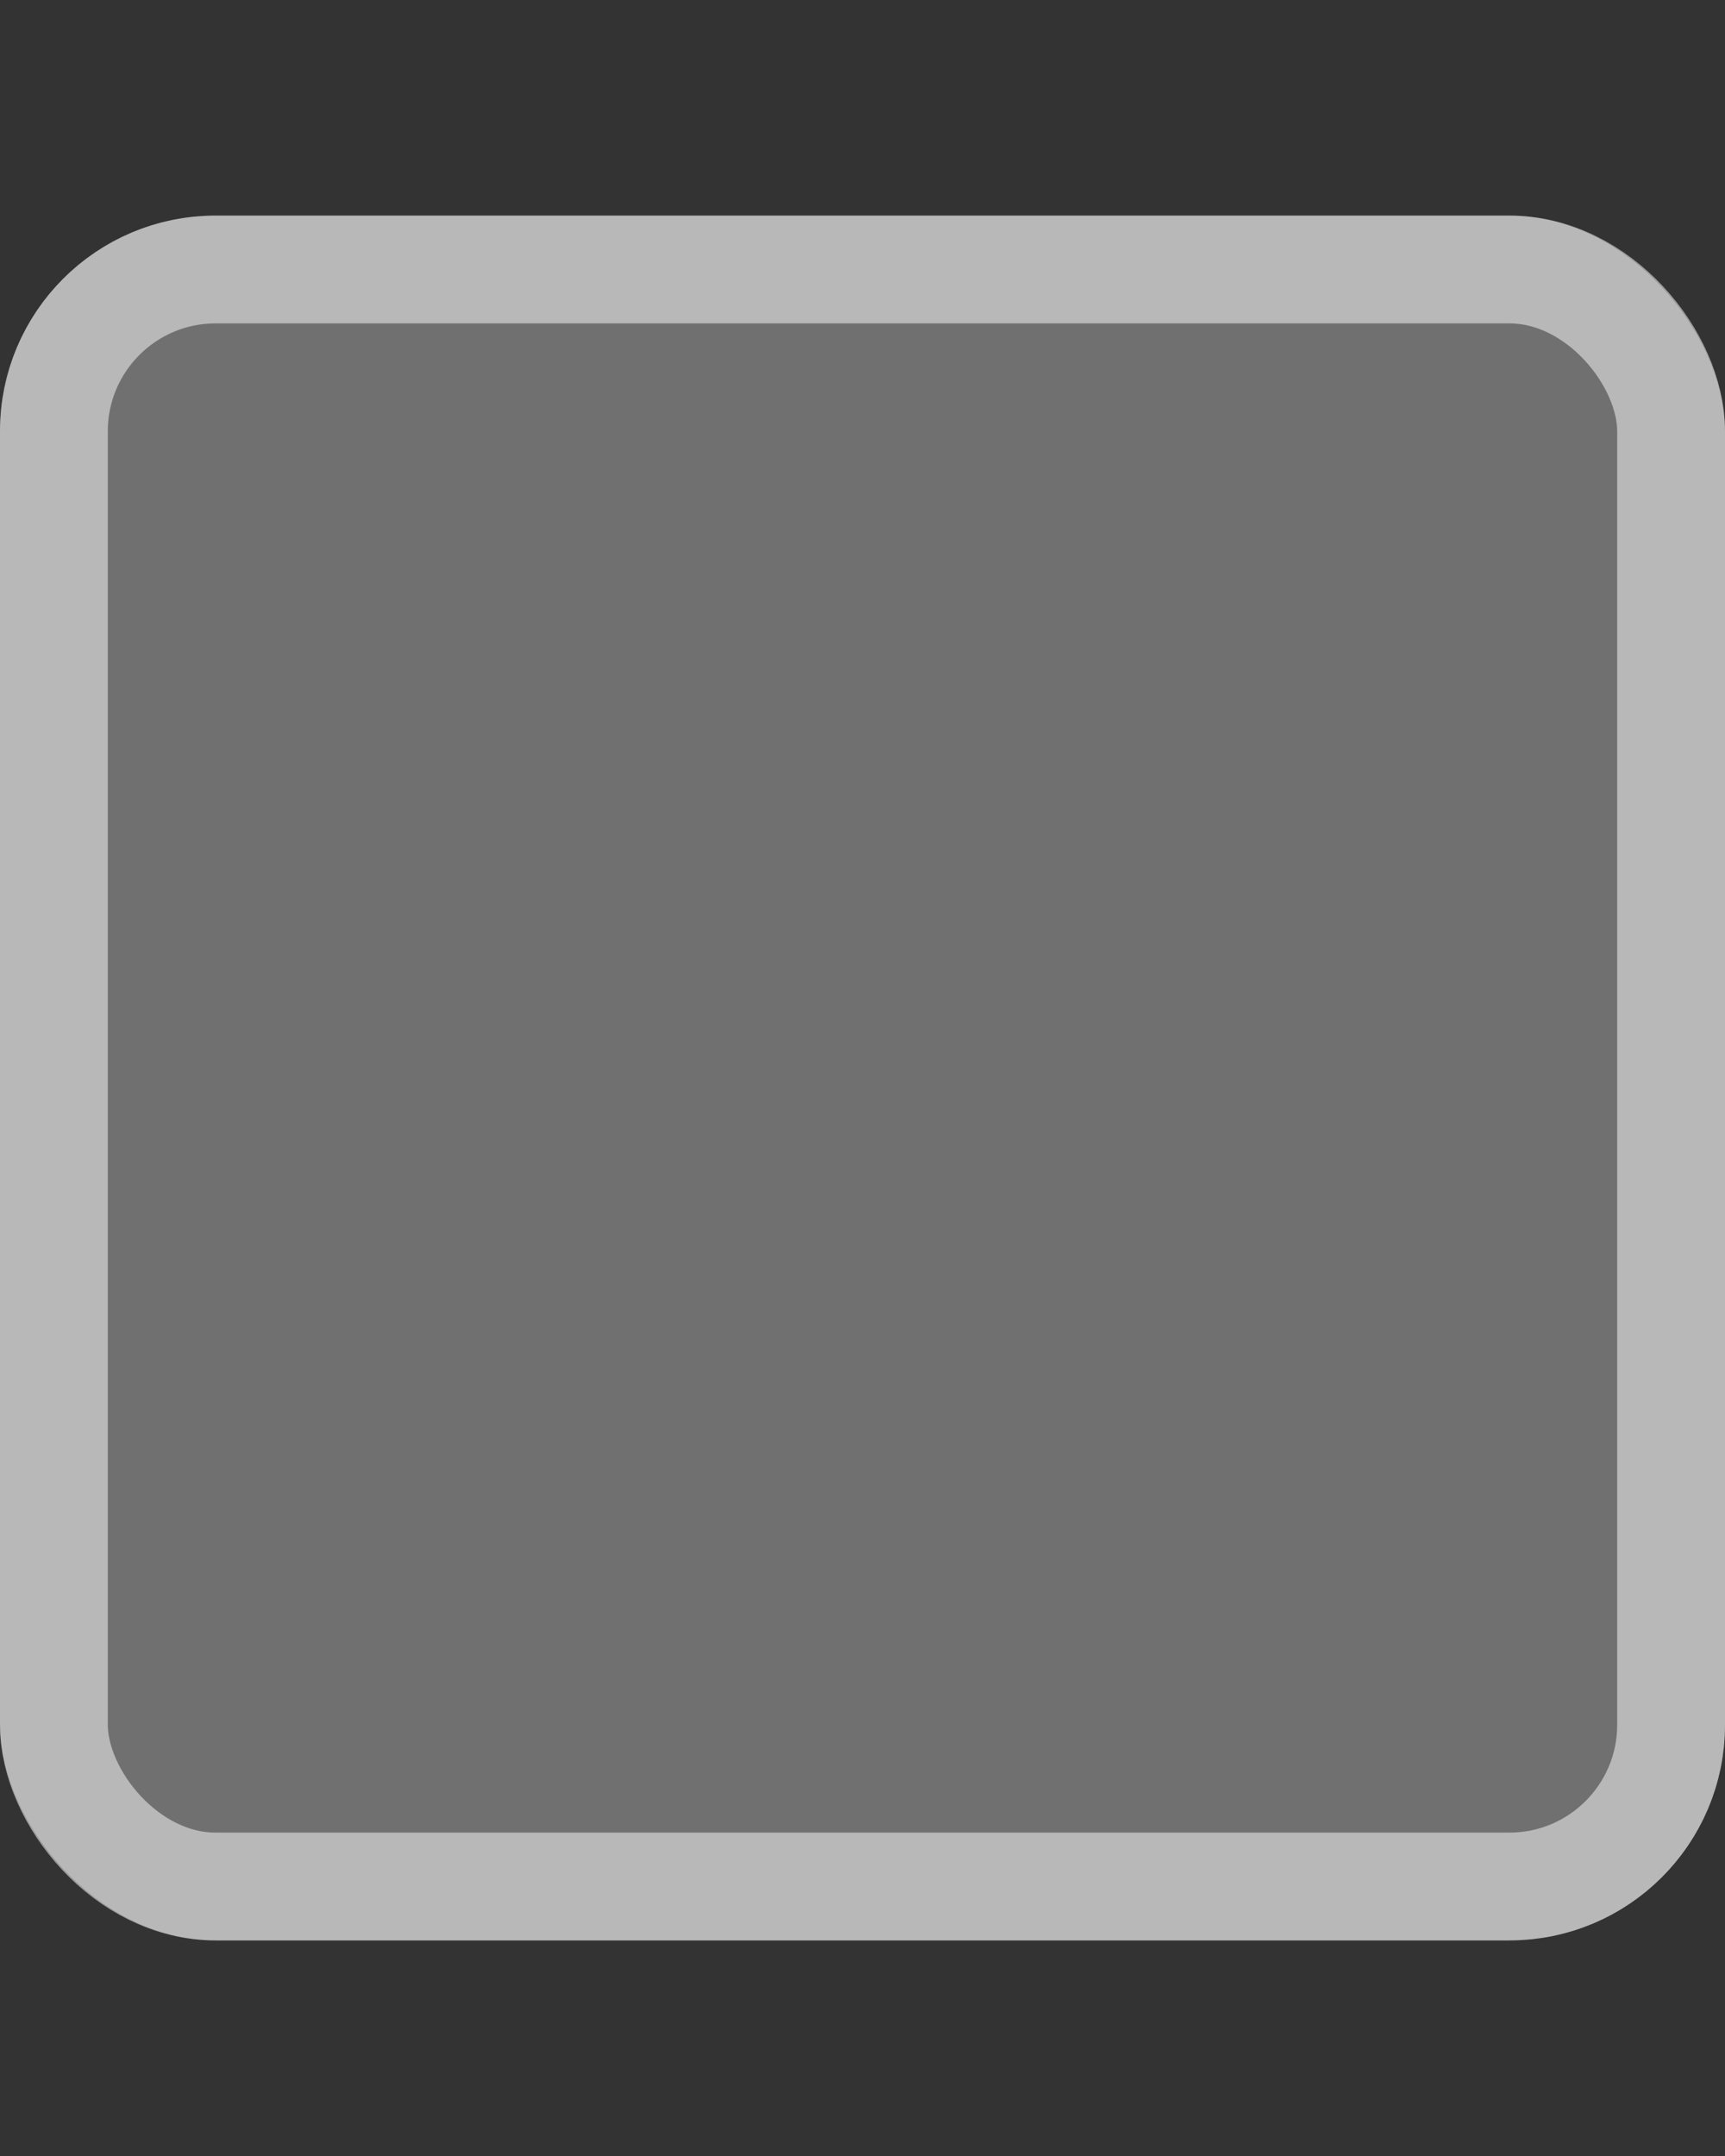 <svg width="16" height="20" viewBox="0 0 16 20" fill="none" xmlns="http://www.w3.org/2000/svg">
<rect x="0" y="0" width="16" height="20" fill="#333333" stroke="none"/>
<rect y="2" width="16" height="16" rx="2" fill="white" fill-opacity="0.3"/>
<rect x="0.5" y="2.5" width="15" height="15" rx="1.5" stroke="white" stroke-opacity="0.5"/>
</svg>
